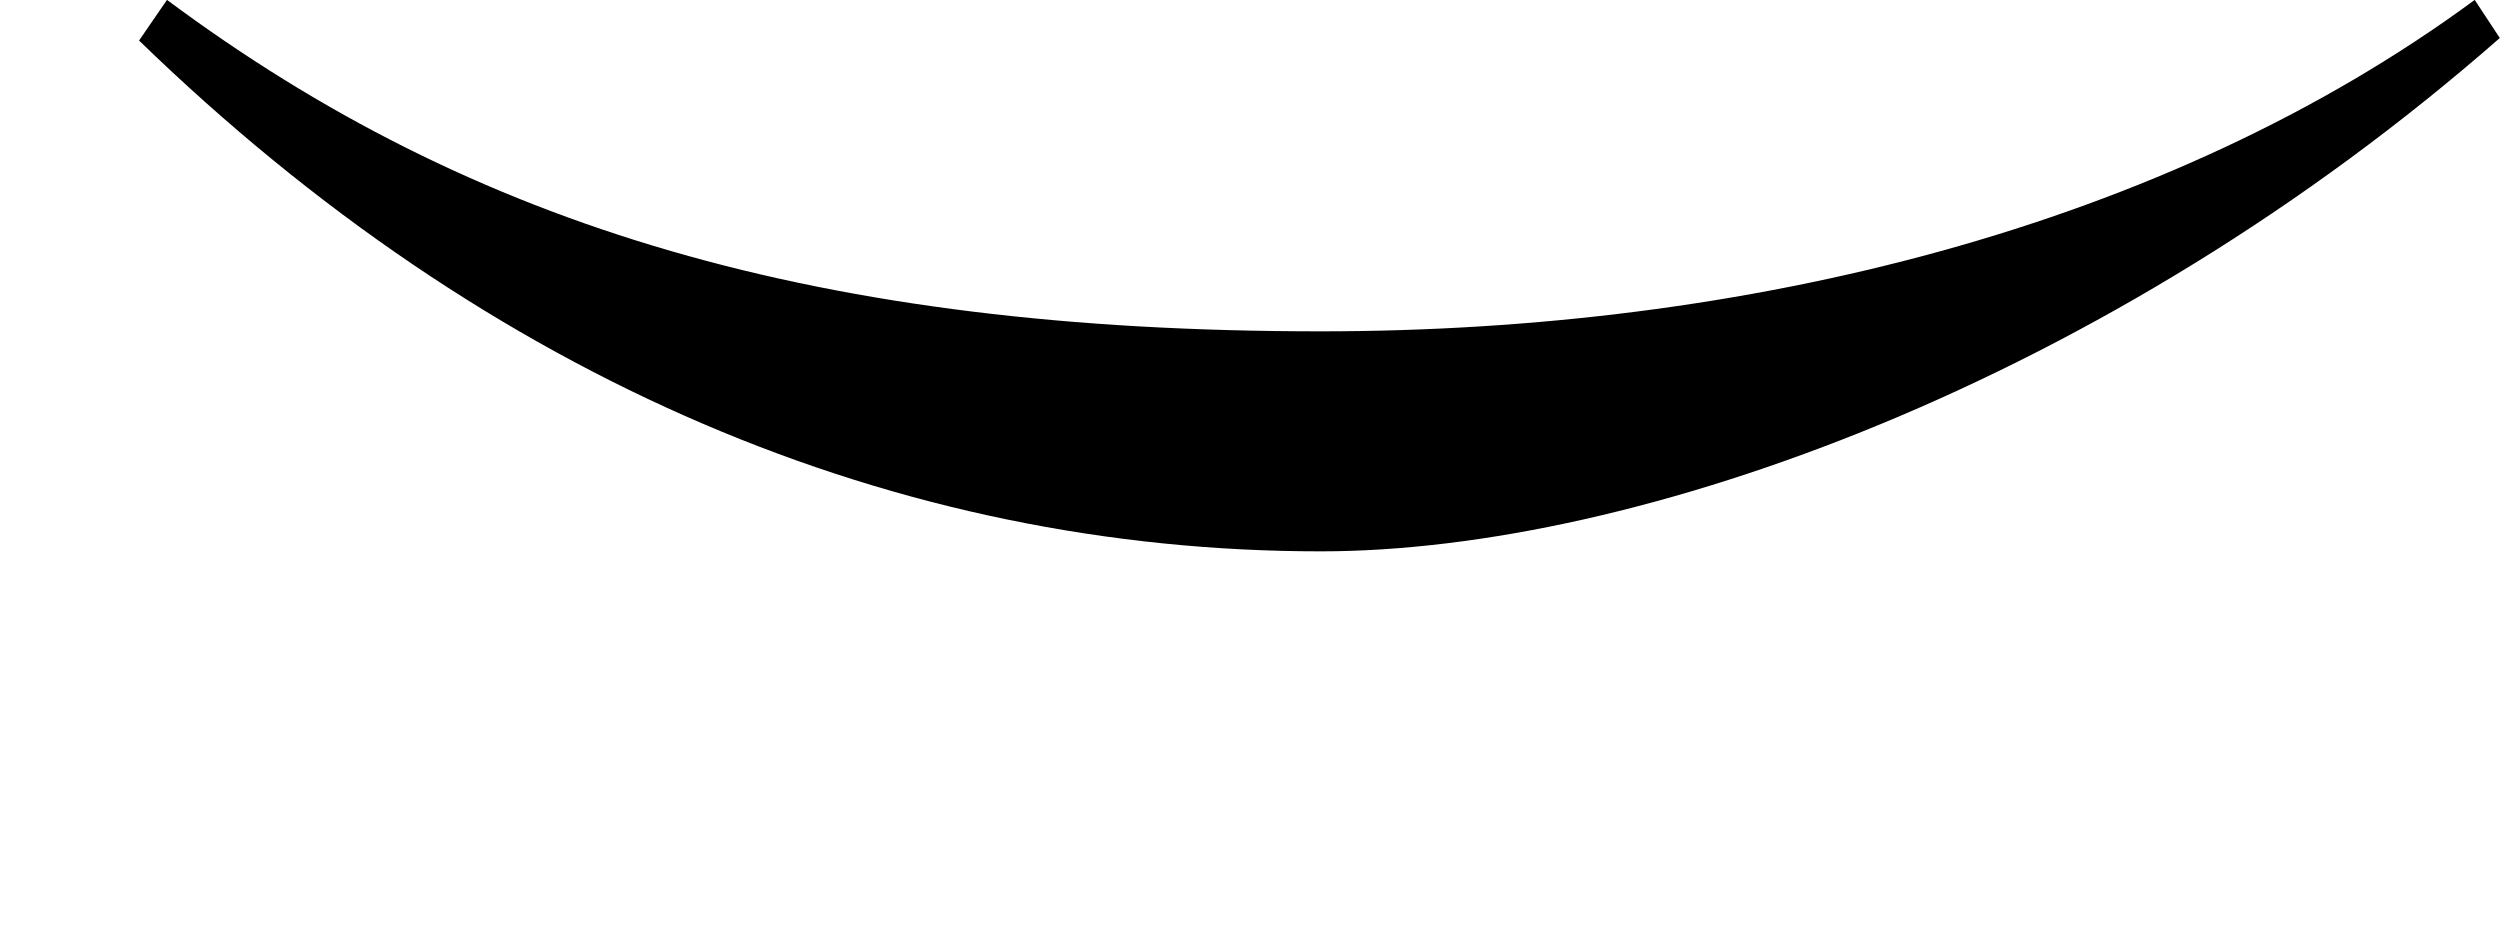 <?xml version='1.0' encoding='UTF-8'?>
<!-- This file was generated by dvisvgm 2.9.1 -->
<svg version='1.1' xmlns='http://www.w3.org/2000/svg' xmlns:xlink='http://www.w3.org/1999/xlink' width='11.812pt' height='4.4pt' viewBox='33.601 311.977 11.812 4.4'>
<defs>
<path id='g18-94' d='M7.795-2.933C6.822-2.216 5.499-1.889 4.16-1.889C2.582-1.889 1.49-2.216 .526-2.933L.438-2.805C1.546-1.73 2.829-1.196 4.16-1.196C5.157-1.196 6.639-1.73 7.874-2.813L7.795-2.933Z'/>
<use id='g19-94' xlink:href='#g18-94' transform='scale(1.5)'/>
</defs>
<g id='page1'>
<use x='33.601' y='316.376' xlink:href='#g19-94'/>
</g>
</svg>